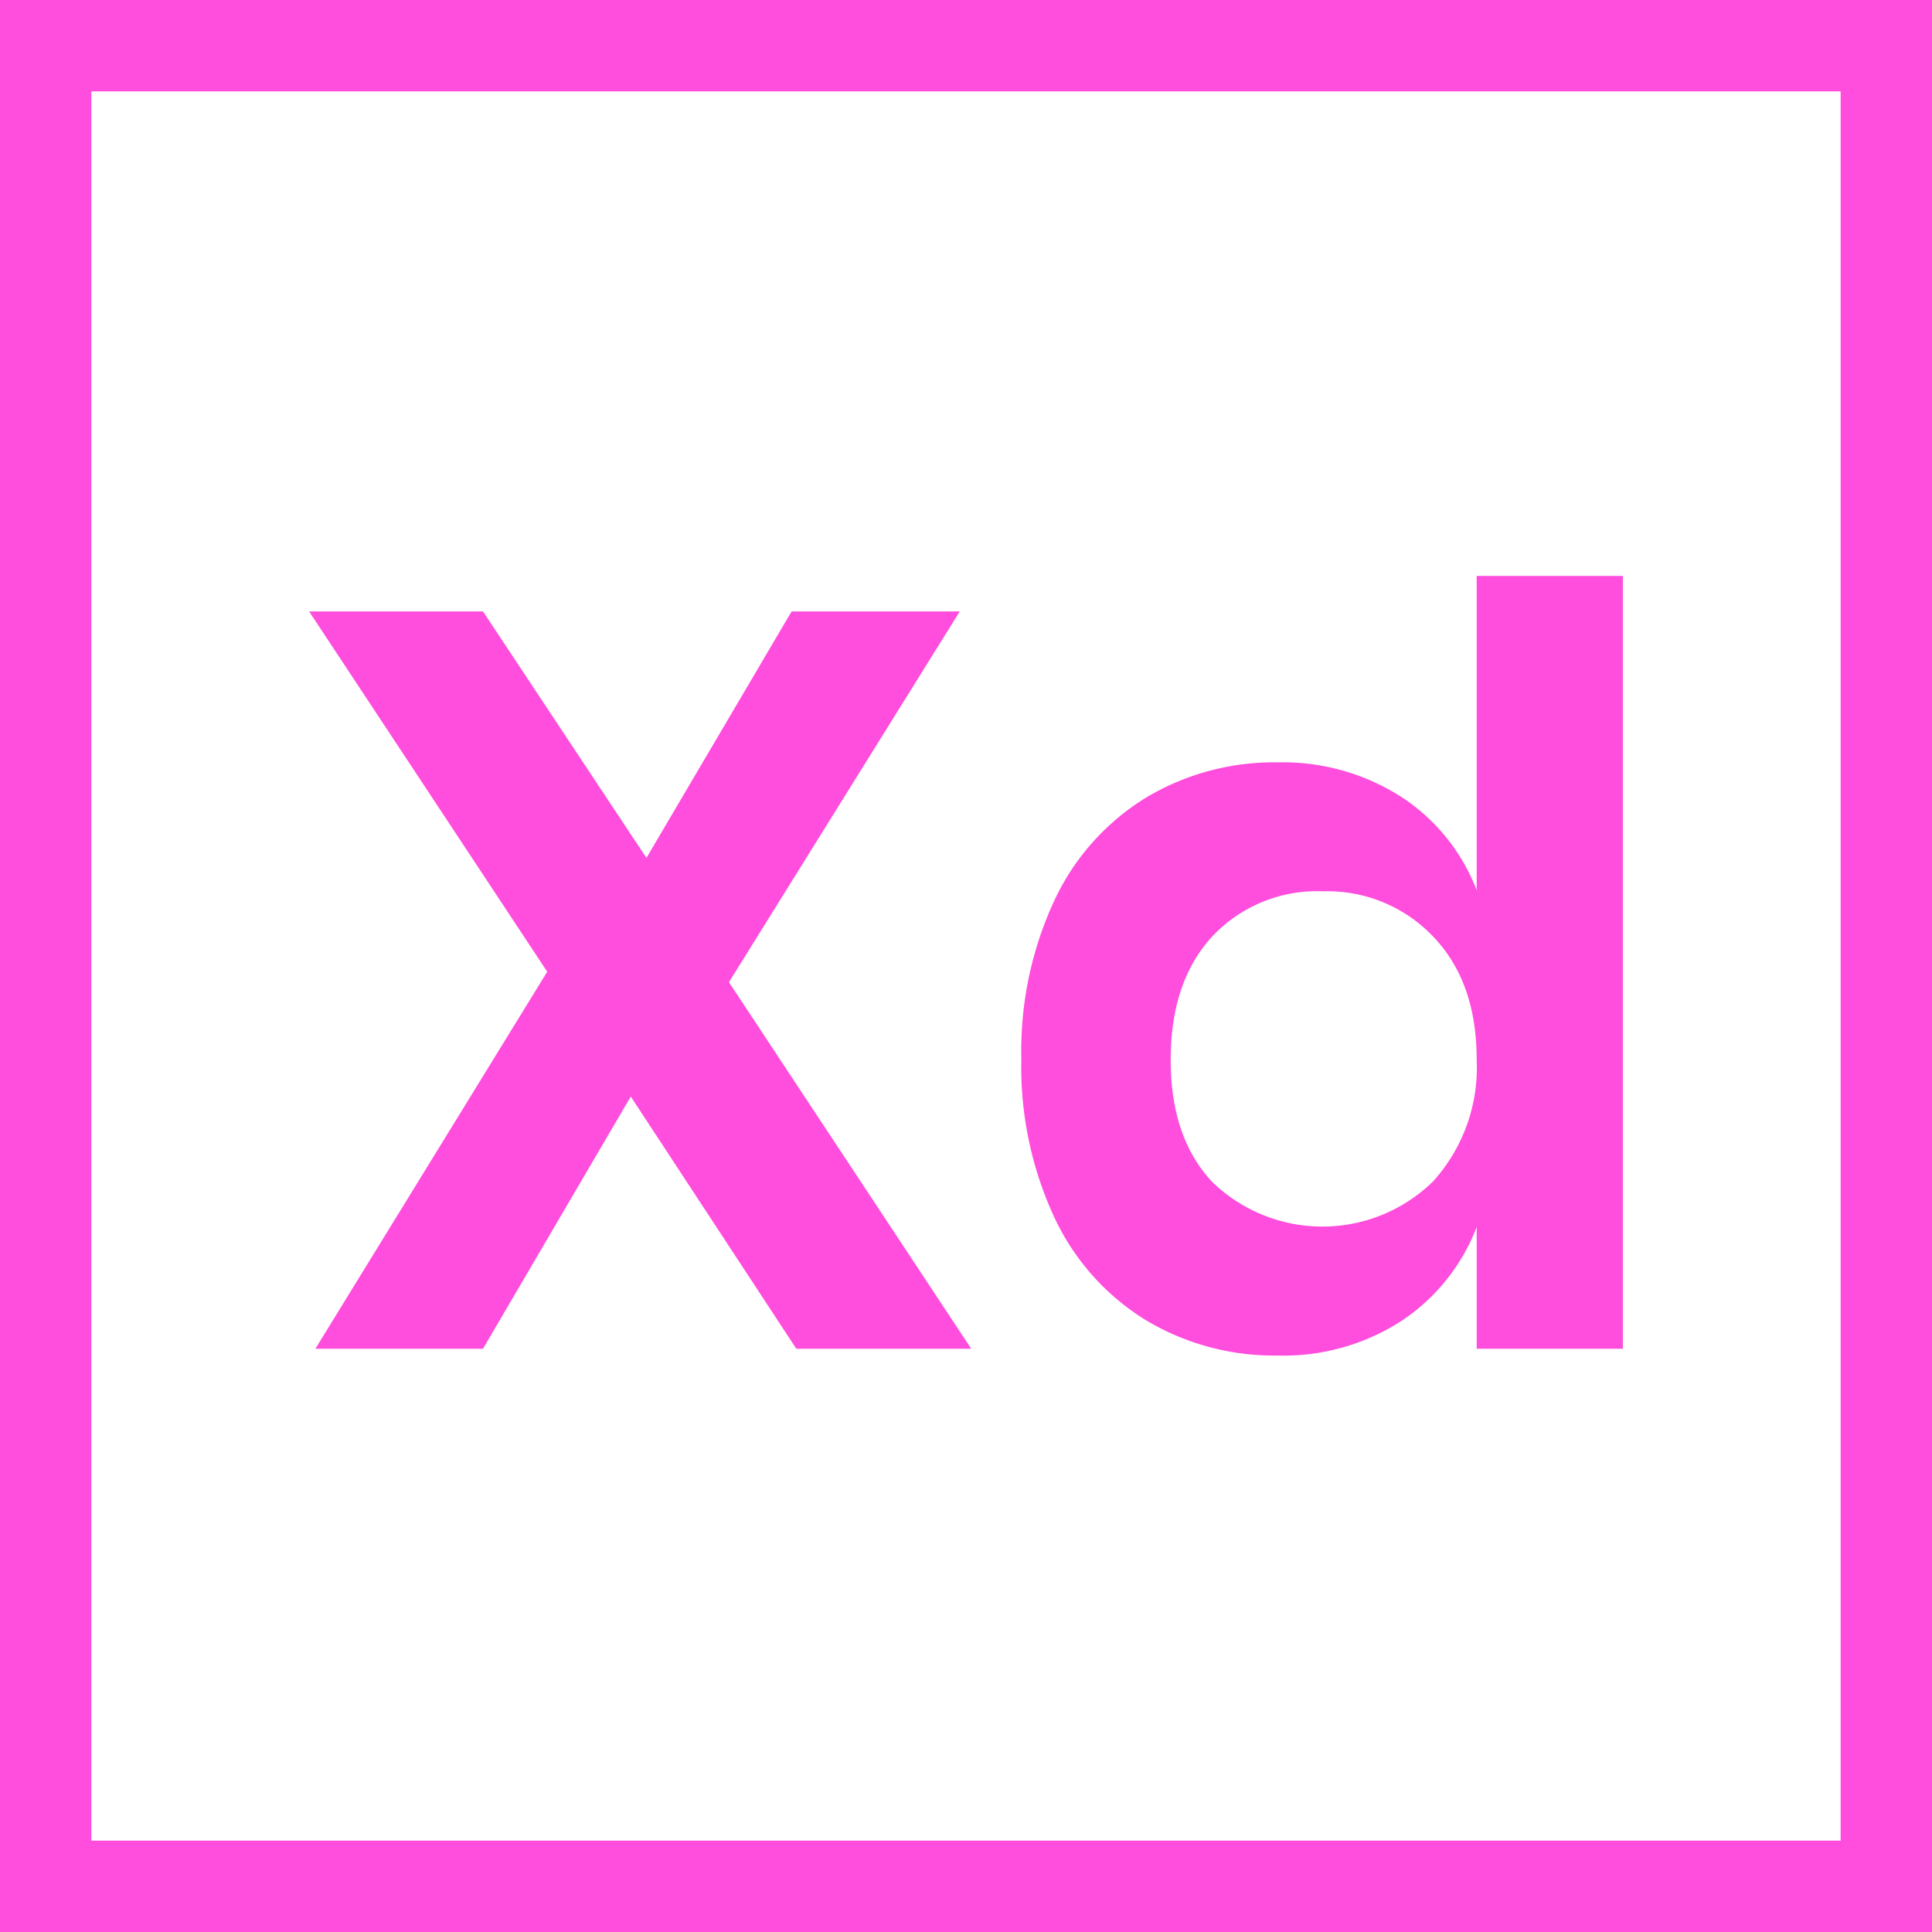 <svg xmlns="http://www.w3.org/2000/svg" viewBox="0 0 148 148"><defs><style>.cls-1{fill:#ff4ddd;}</style></defs><title>XD</title><g id="Capa_2" data-name="Capa 2"><g id="Capa_1-2" data-name="Capa 1"><path class="cls-1" d="M141,7V141H7V7H141m7-7H0V148H148V0Z"/><path class="cls-1" d="M61,103.32,48.32,84,37,103.32H24.16L41.92,74.44,23.68,46.84H37L49.52,65.72,60.64,46.84H73.52L55.84,75.24,74.4,103.32Z"/><path class="cls-1" d="M107.4,61.08a14.87,14.87,0,0,1,5.72,7.12V44.12h11.2v59.2h-11.2V94a15.11,15.11,0,0,1-5.72,7.16,16.63,16.63,0,0,1-9.56,2.68,19.08,19.08,0,0,1-10.08-2.72,18.34,18.34,0,0,1-7-7.88,27.33,27.33,0,0,1-2.52-12.12A27.33,27.33,0,0,1,80.76,69a18.34,18.34,0,0,1,7-7.88,19.08,19.08,0,0,1,10.08-2.72A16.85,16.85,0,0,1,107.4,61.08ZM92.88,71.72q-3.19,3.44-3.2,9.44t3.2,9.4a12.12,12.12,0,0,0,16.92-.08,13,13,0,0,0,3.32-9.32q0-5.93-3.32-9.4a11.16,11.16,0,0,0-8.44-3.48A11,11,0,0,0,92.88,71.72Z"/></g></g></svg>